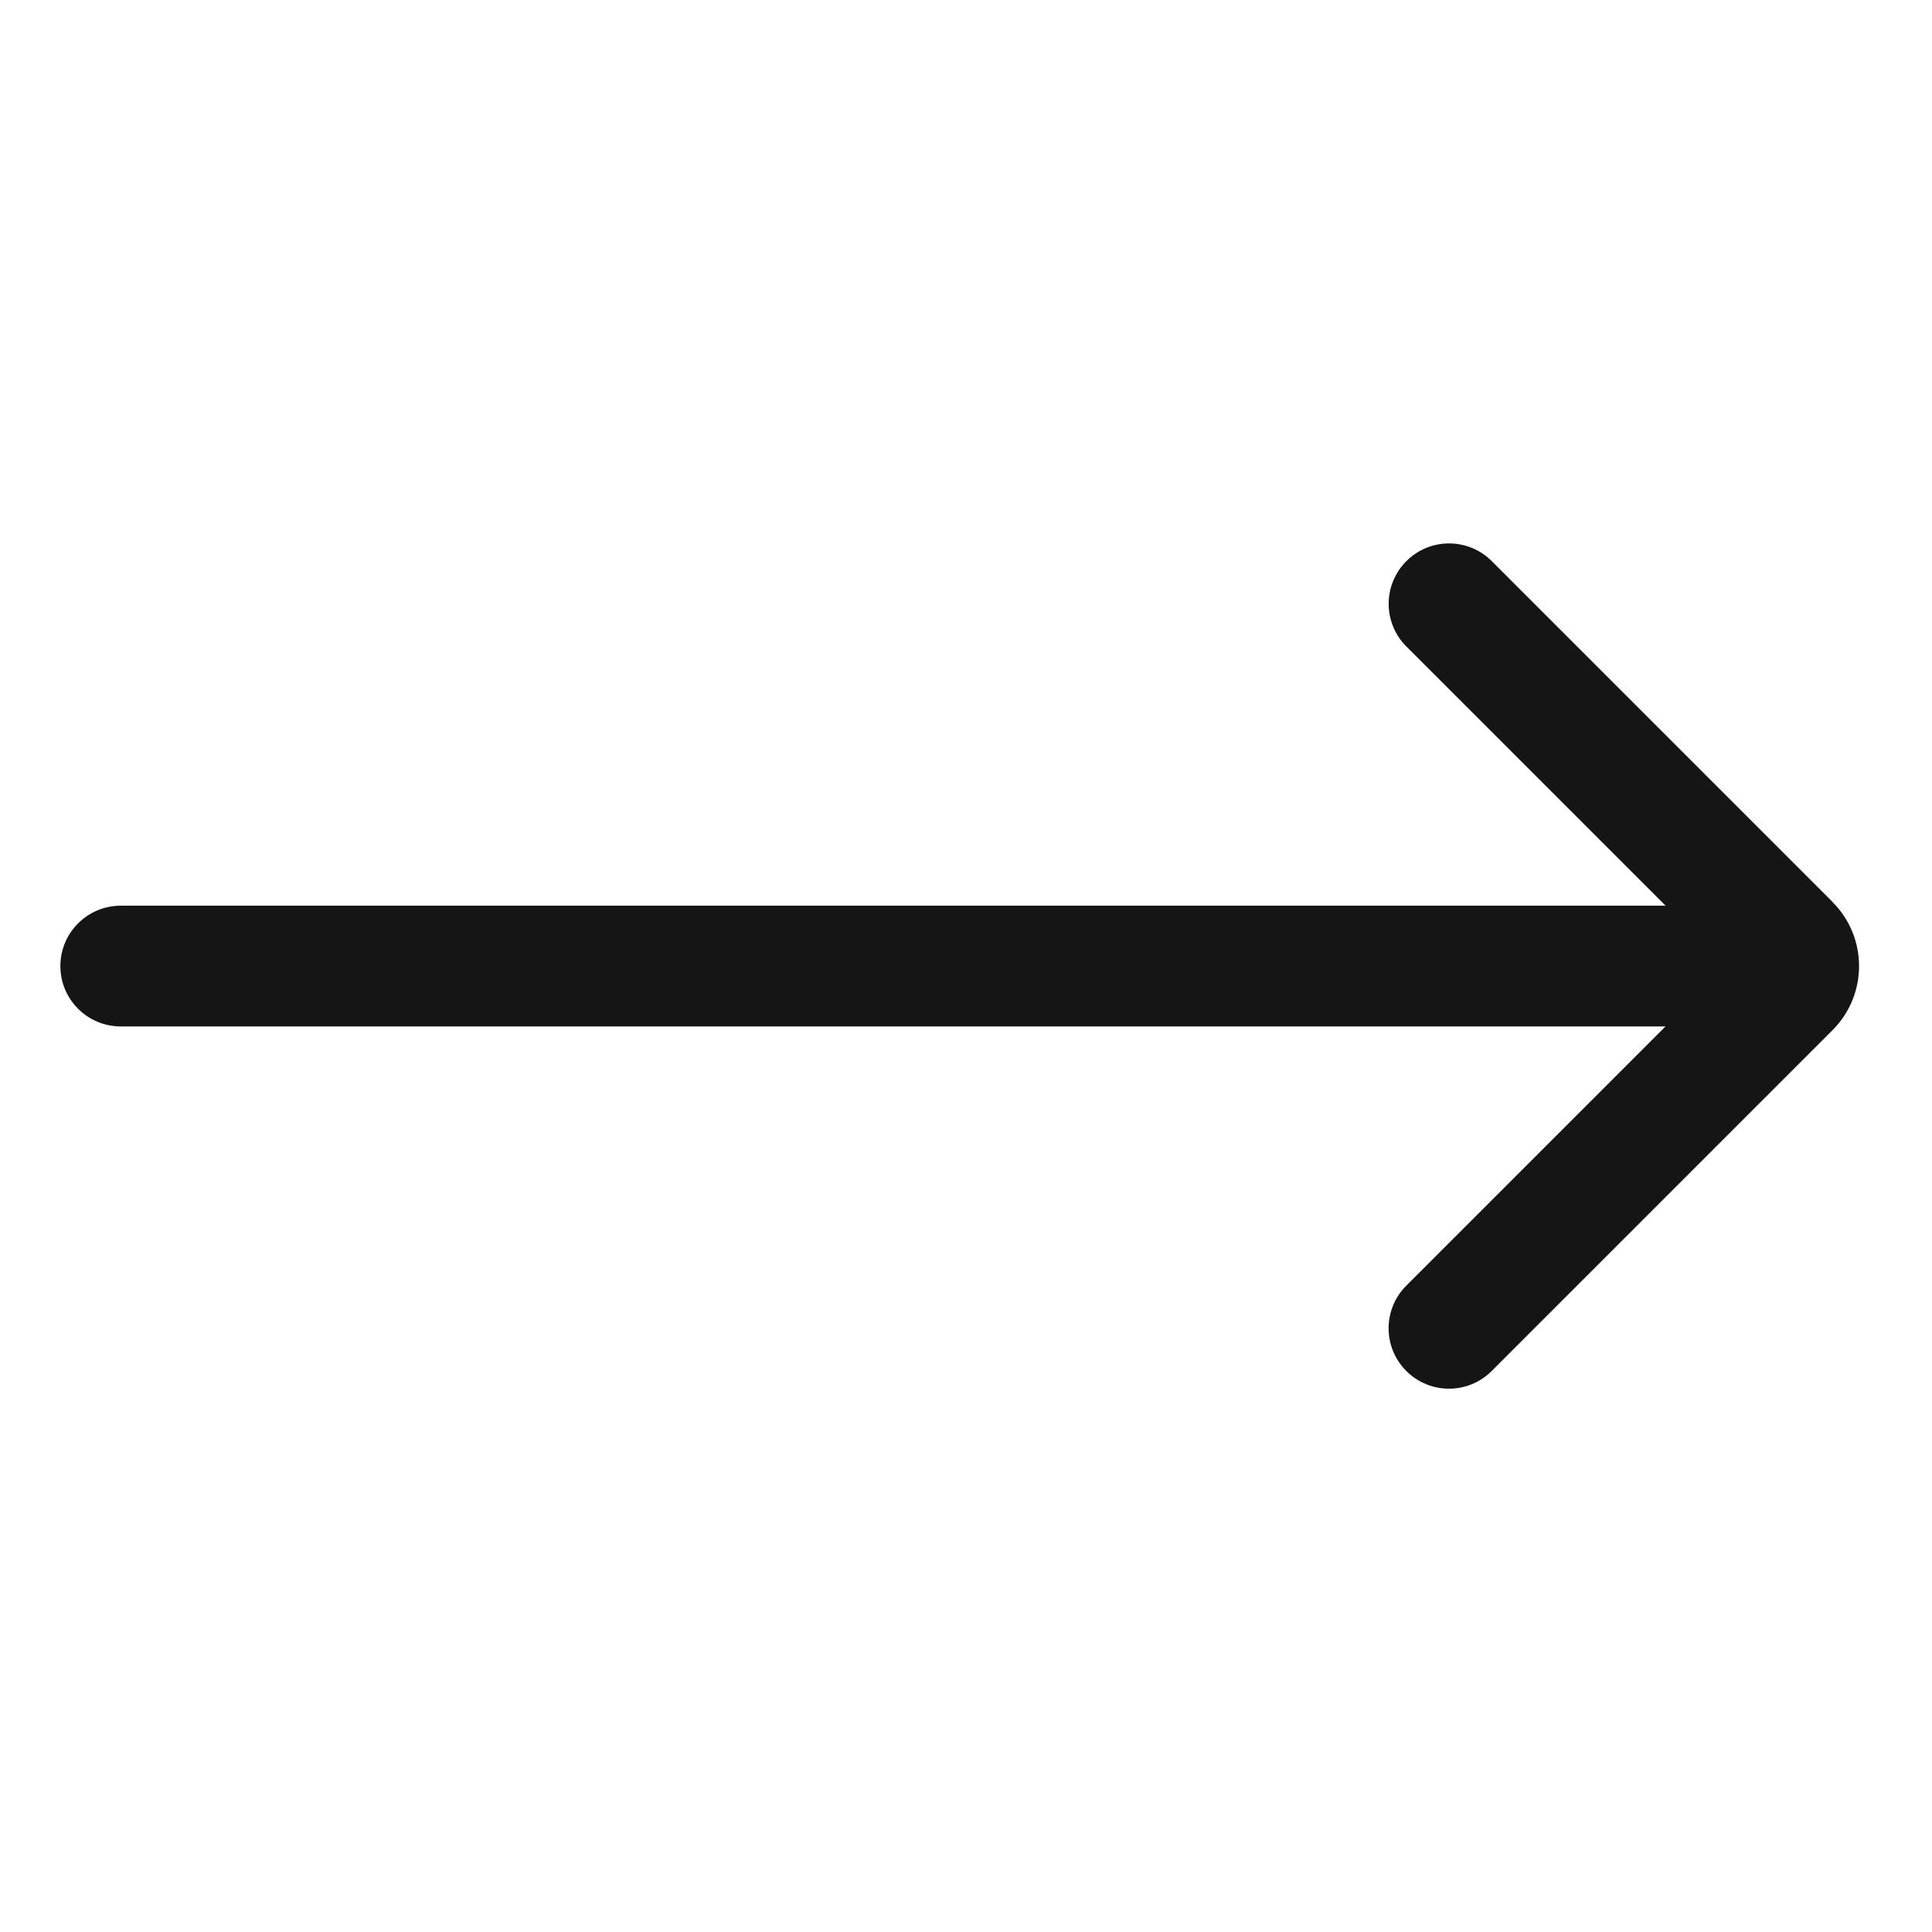 <?xml version="1.0" encoding="UTF-8"?><svg xmlns="http://www.w3.org/2000/svg" viewBox="0 0 32 32"><defs><style>.uuid-5941dbd8-d95c-404f-97cc-ffa9ec53f243{fill:none;}.uuid-5941dbd8-d95c-404f-97cc-ffa9ec53f243,.uuid-70d91262-ce46-45cd-a4b1-8f685e9a4893{stroke-width:0px;}.uuid-70d91262-ce46-45cd-a4b1-8f685e9a4893{fill:#151515;}</style></defs><g id="uuid-53bb9932-792e-44d1-b694-0181c4c957ab"><rect class="uuid-5941dbd8-d95c-404f-97cc-ffa9ec53f243" x="0" width="32" height="32"/></g><g id="uuid-fab9b40f-6185-4409-833a-bcce880ff64b"><path class="uuid-70d91262-ce46-45cd-a4b1-8f685e9a4893" d="M30.354,14.94l-5.646-5.646c-.391-.391-1.023-.391-1.414,0s-.391,1.023,0,1.414l4.293,4.293H2c-.552,0-1,.448-1,1s.448,1,1,1h25.586l-4.293,4.293c-.391.391-.391,1.023,0,1.414.195.195.451.293.707.293s.512-.098.707-.293l5.646-5.646c.585-.585.585-1.536,0-2.121Z"/></g></svg>
